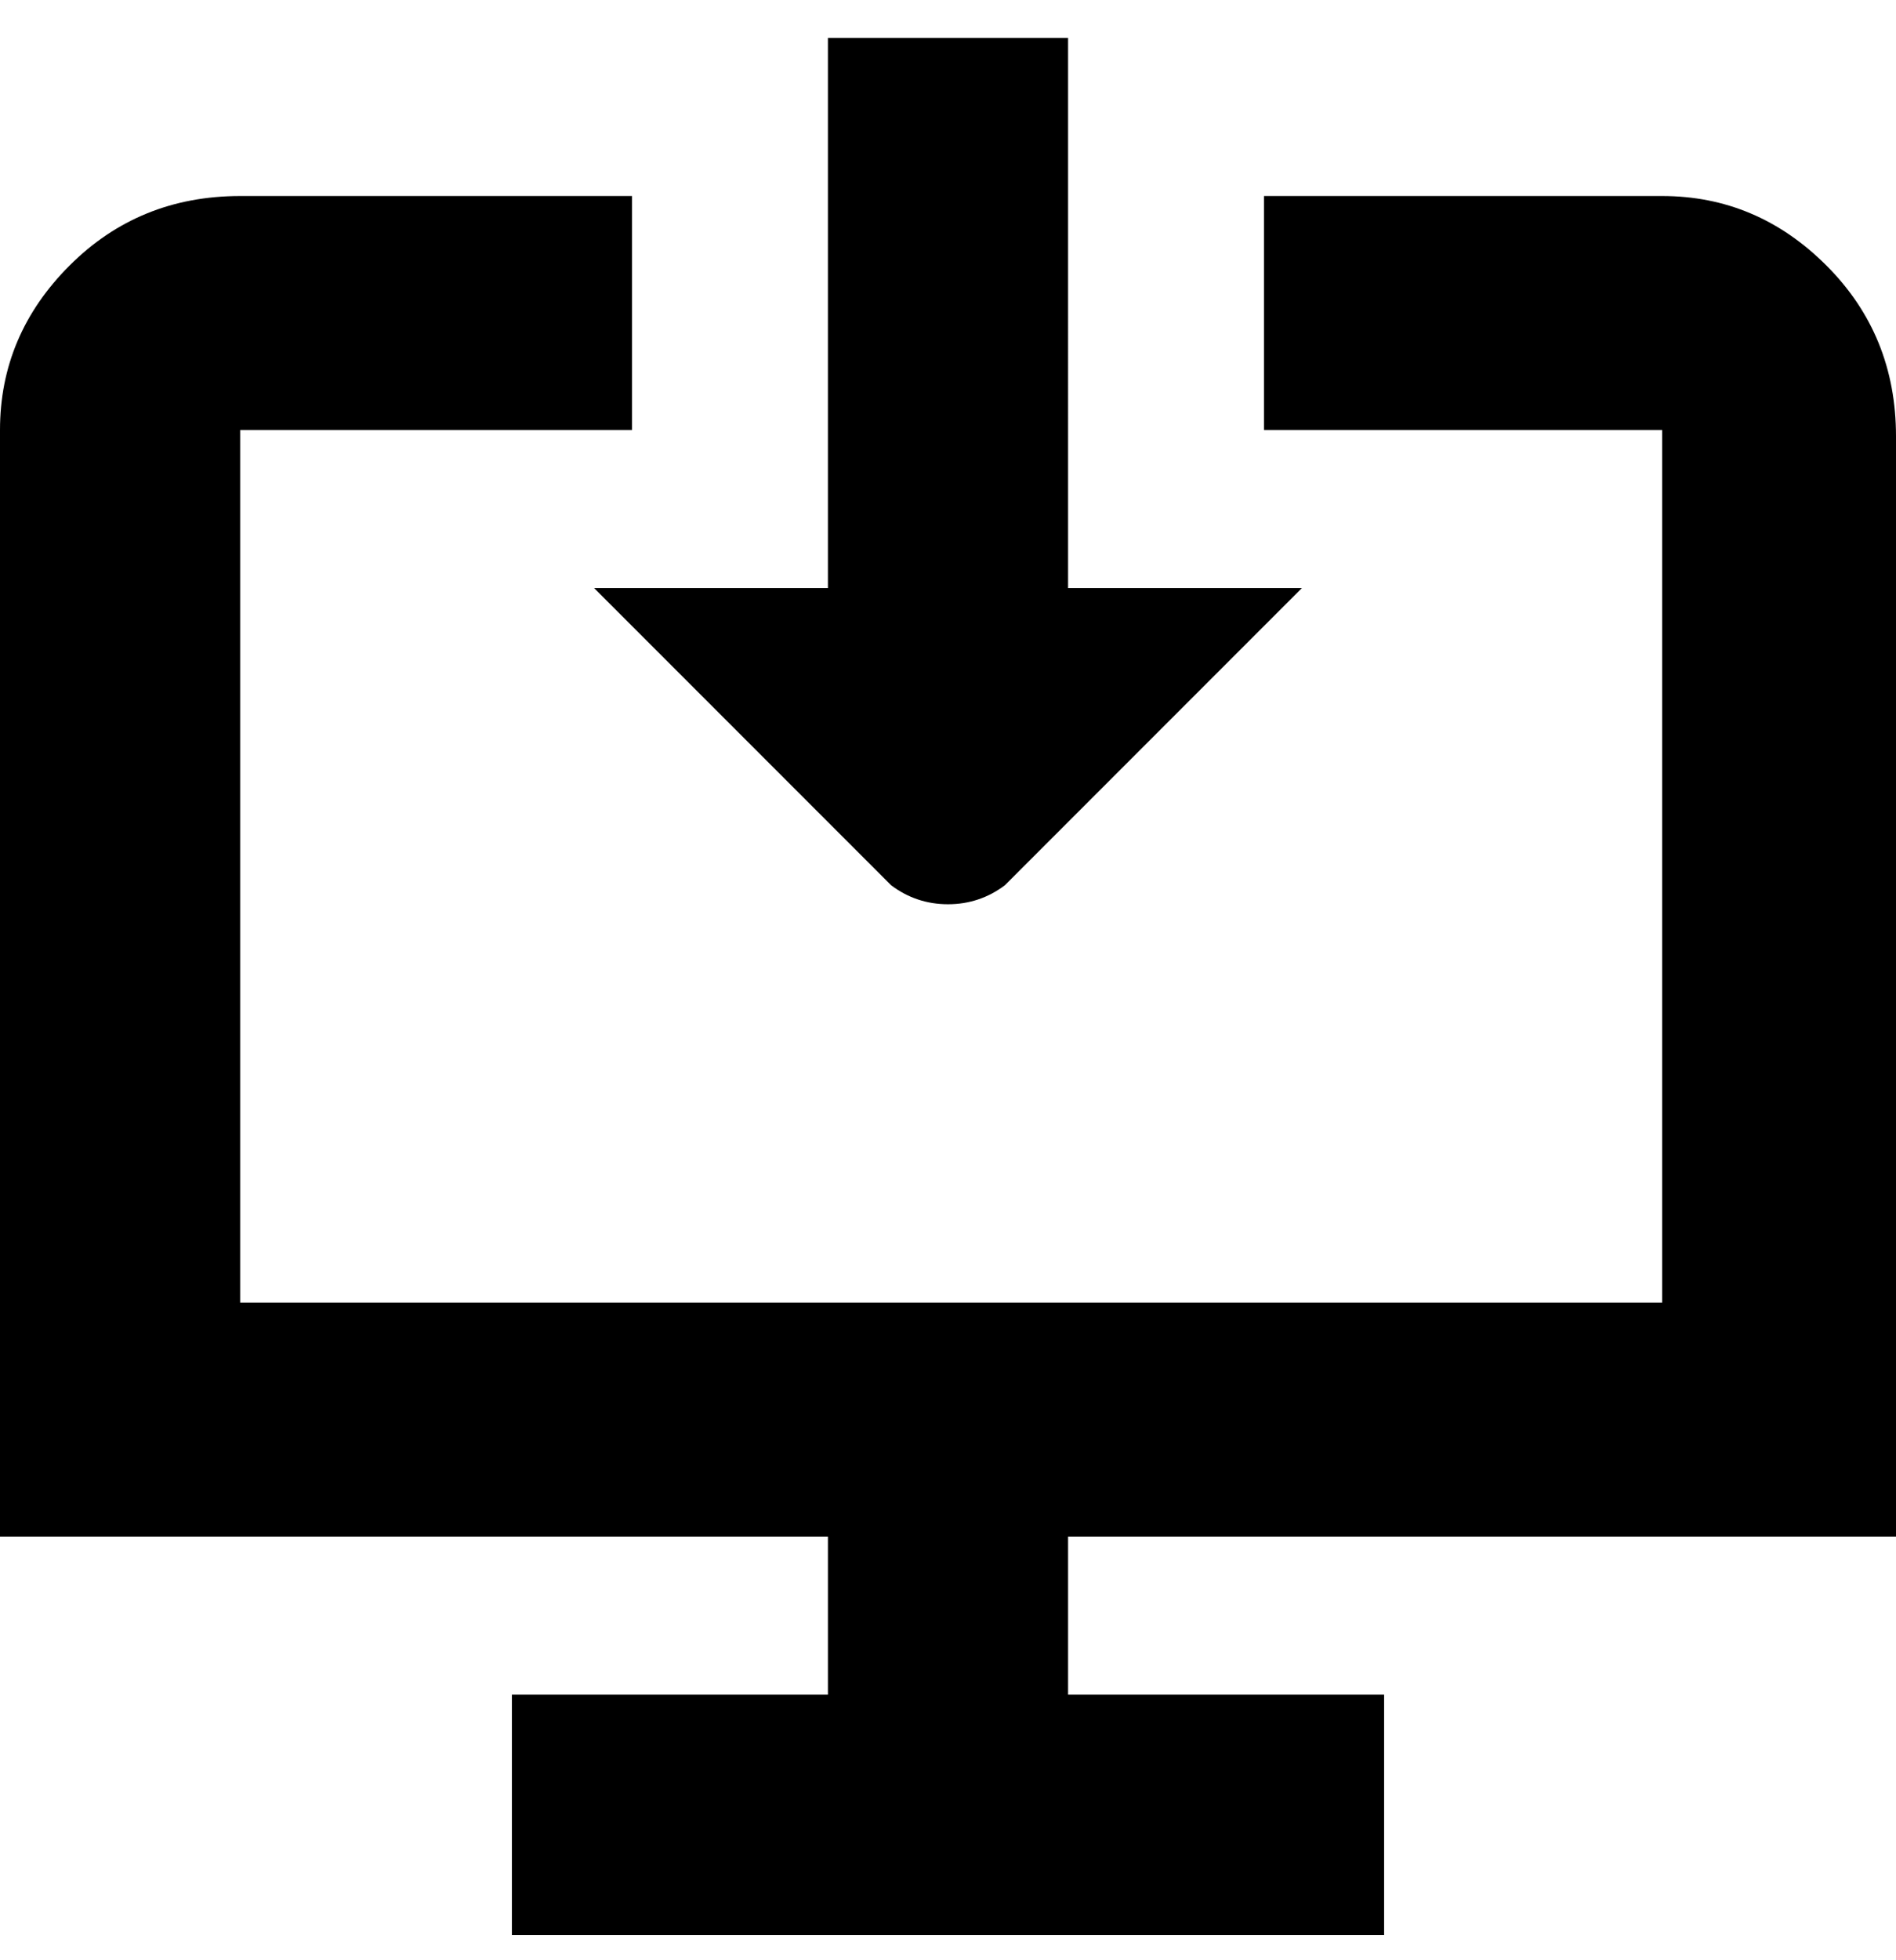 <svg viewBox="0 0 300 310" xmlns="http://www.w3.org/2000/svg"><path d="M169 243v25h50v38H81v-38h50v-25H0V68q0-15 11-26t27-11h62v37H38v138h225V68h-63V31h63q15 0 26 11t11 27v174H169zM94 93l47 47q4 3 9 3t9-3l47-47h-37V6h-38v87H94z"/></svg>